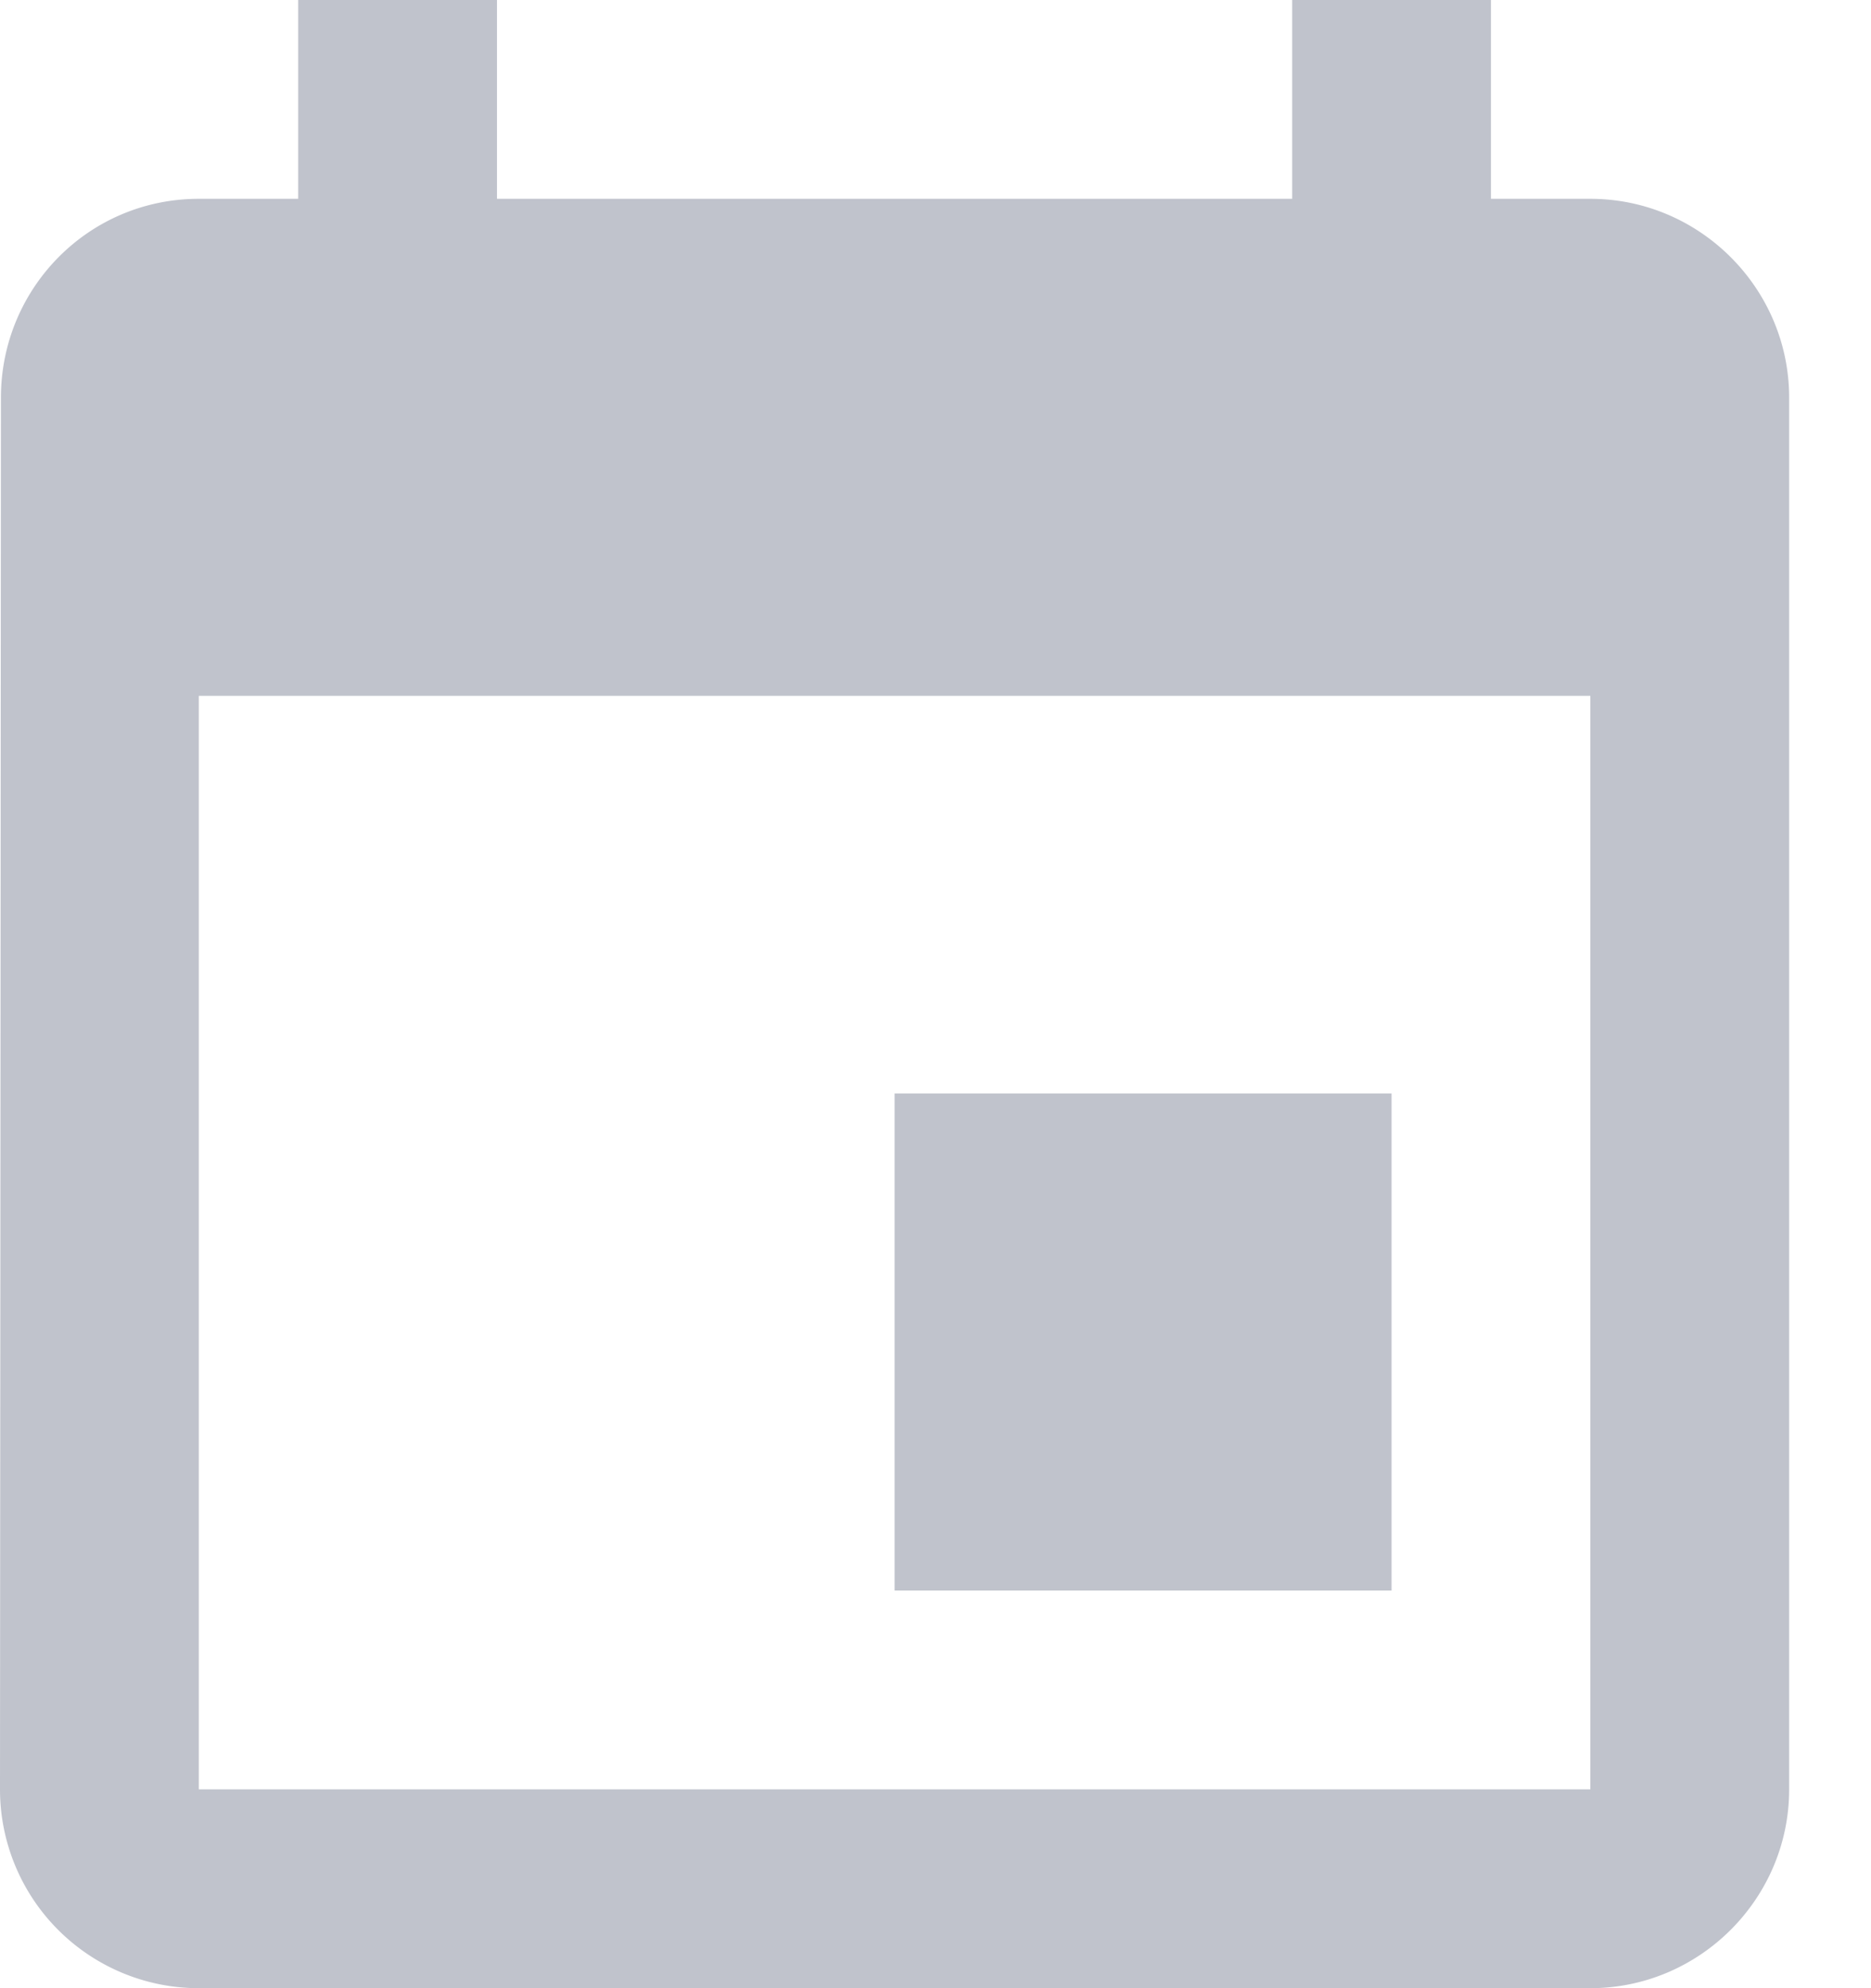 <svg xmlns="http://www.w3.org/2000/svg" width="16" height="17" viewBox="0 0 16 17">
    <path fill="#C0C3CC" fill-rule="evenodd" d="M7.65 13.6h4.25V9.35H7.65v4.25zM11.05 0v1.7h-6.8V0h-1.7v1.7H1.7C.757 1.7.008 2.465.008 3.4L0 15.3A1.7 1.7 0 0 0 1.7 17h11.9c.935 0 1.7-.765 1.7-1.7V3.4c0-.935-.765-1.7-1.7-1.7h-.85V0h-1.7zM1.7 5.95h11.9v9.35H1.7V5.95z"/>
</svg>
